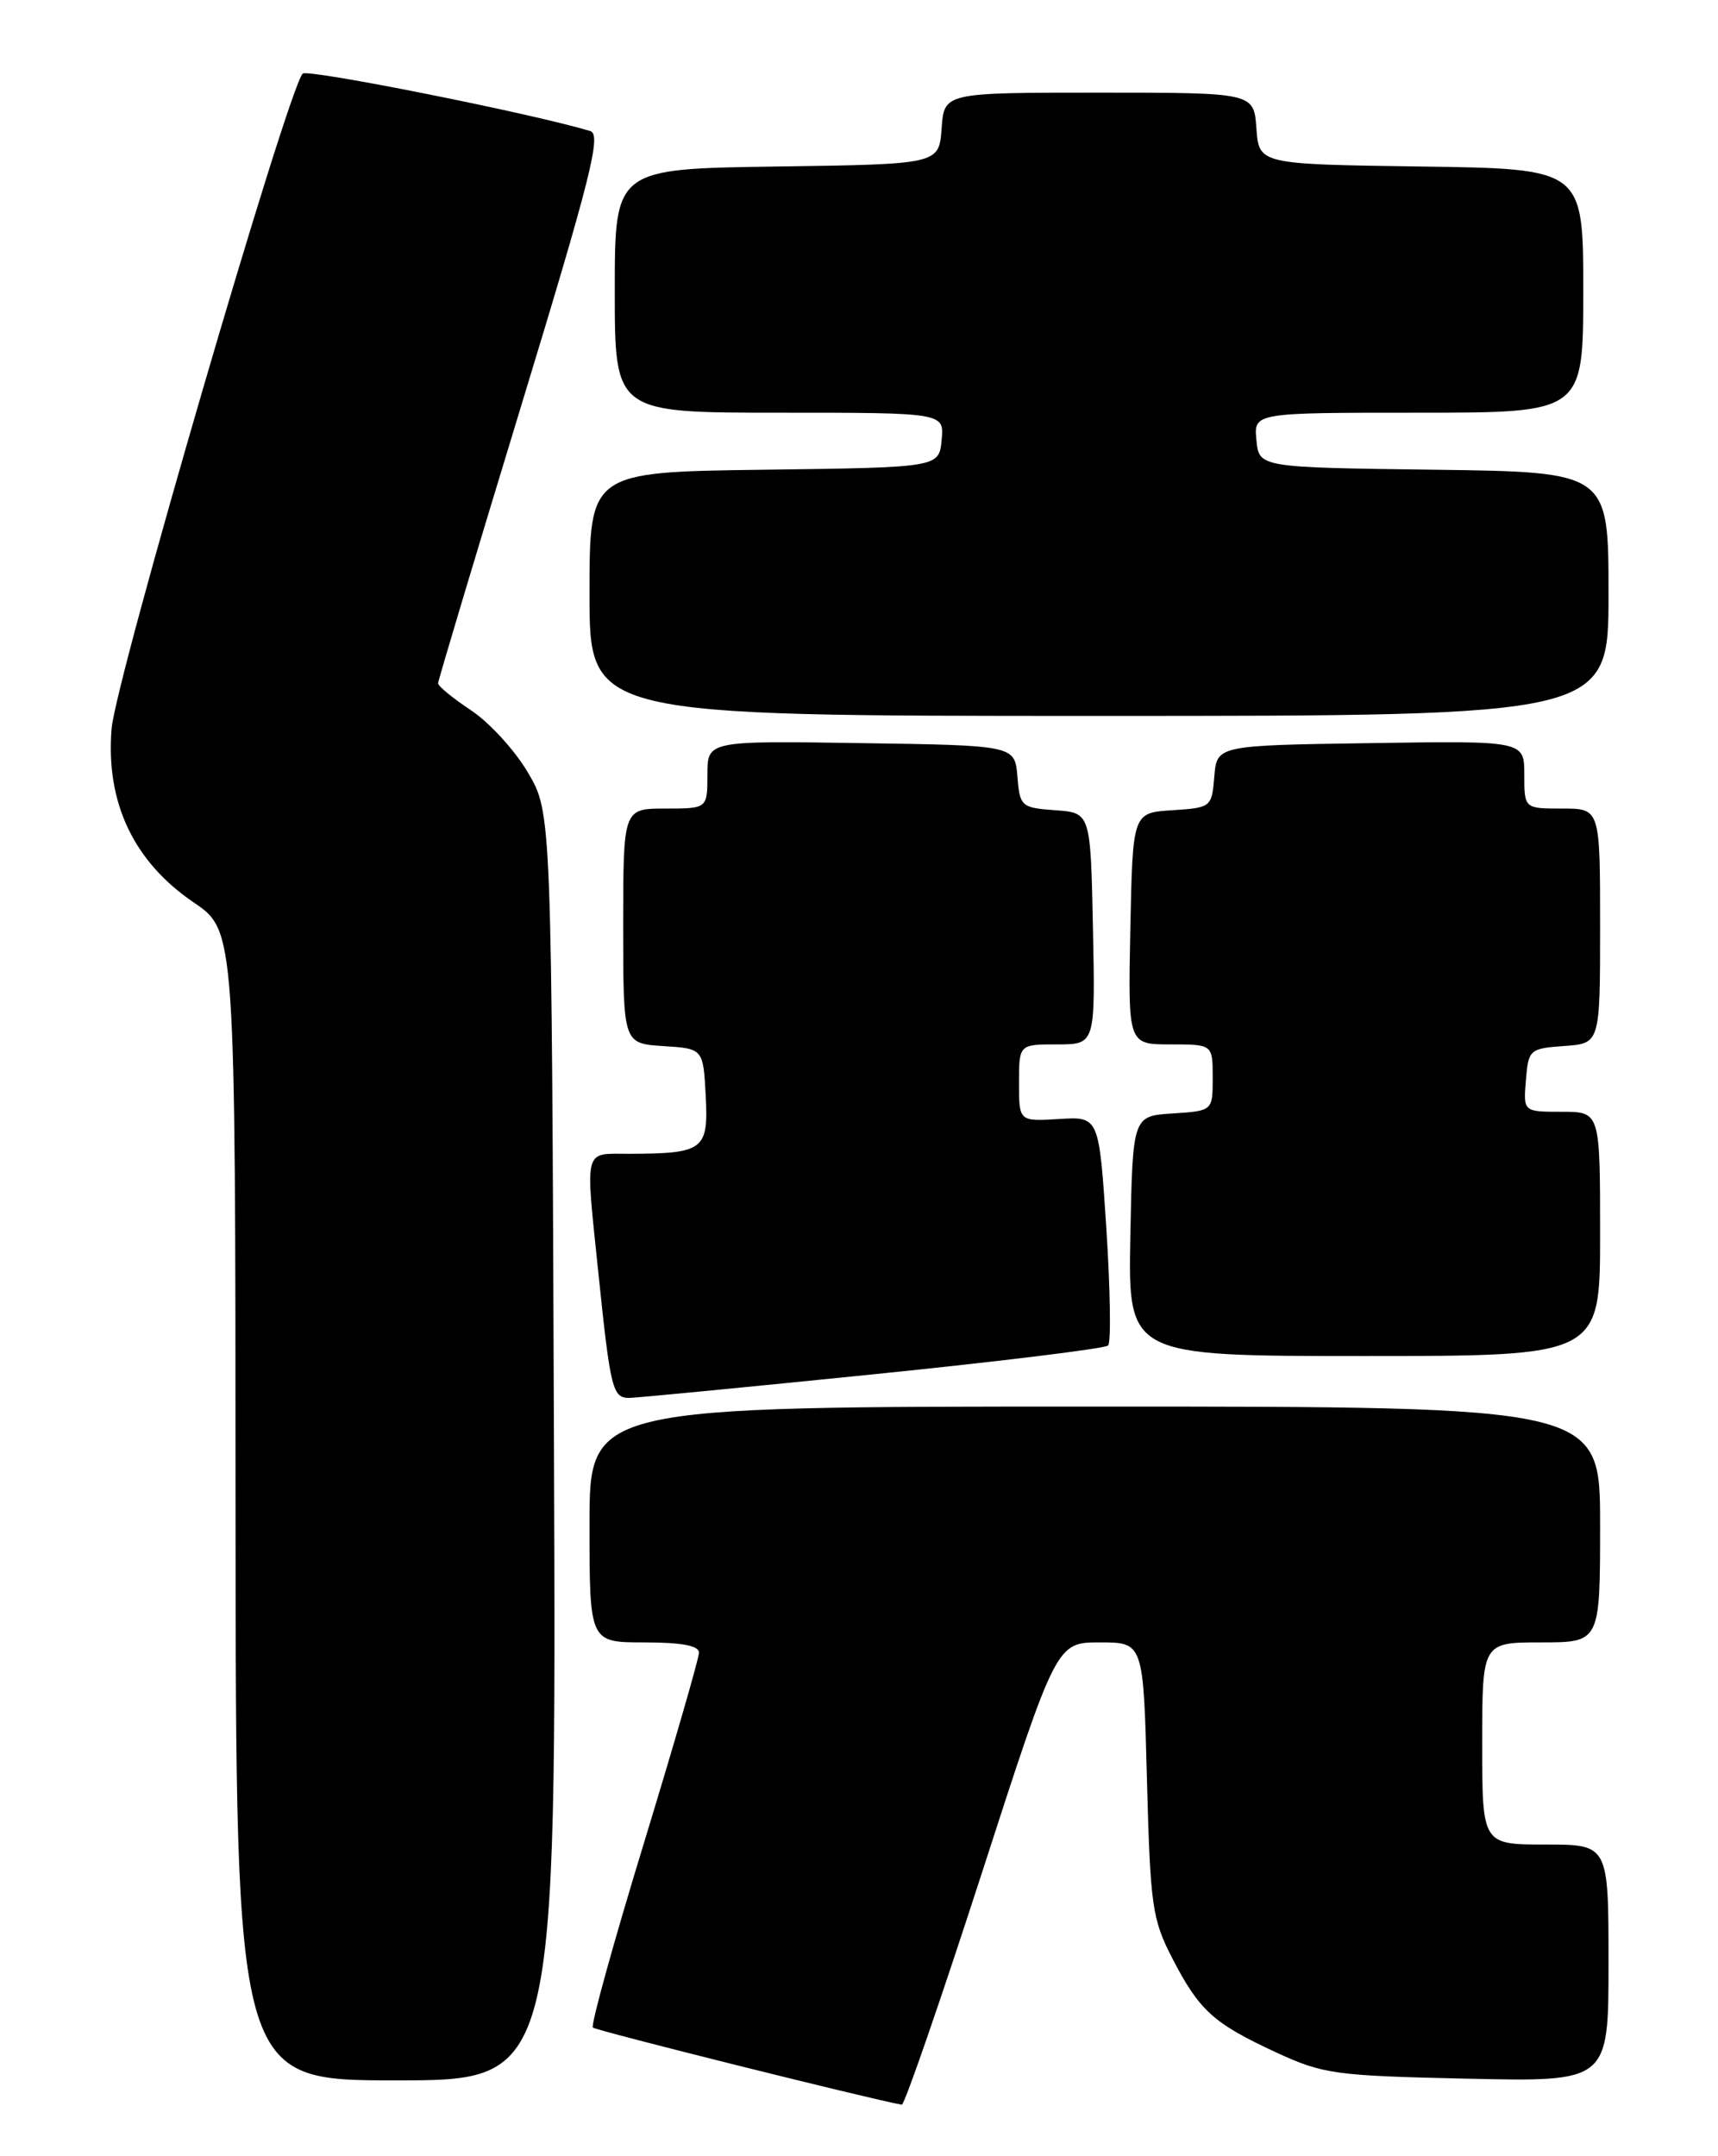 <?xml version="1.0" encoding="UTF-8" standalone="no"?>
<!DOCTYPE svg PUBLIC "-//W3C//DTD SVG 1.1//EN" "http://www.w3.org/Graphics/SVG/1.1/DTD/svg11.dtd" >
<svg xmlns="http://www.w3.org/2000/svg" xmlns:xlink="http://www.w3.org/1999/xlink" version="1.1" viewBox="0 0 204 256">
 <g >
 <path fill="currentColor"
d=" M 116.55 222.50 C 125.44 195.00 125.44 195.00 130.60 195.00 C 135.77 195.00 135.77 195.00 136.19 211.25 C 136.59 226.31 136.81 227.87 139.20 232.50 C 142.42 238.73 144.07 240.22 151.53 243.68 C 157.15 246.27 158.48 246.45 174.25 246.80 C 191.00 247.17 191.00 247.17 191.00 233.08 C 191.00 219.00 191.00 219.00 183.50 219.00 C 176.00 219.00 176.00 219.00 176.00 207.00 C 176.00 195.00 176.00 195.00 183.00 195.00 C 190.00 195.00 190.00 195.00 190.00 181.00 C 190.00 167.00 190.00 167.00 130.00 167.00 C 70.00 167.00 70.00 167.00 70.00 181.00 C 70.00 195.00 70.00 195.00 76.50 195.00 C 80.93 195.00 83.00 195.39 83.00 196.21 C 83.00 196.88 80.05 207.06 76.46 218.83 C 72.86 230.61 70.13 240.46 70.40 240.73 C 70.76 241.09 102.98 249.14 107.08 249.89 C 107.39 249.95 111.65 237.62 116.55 222.50 Z  M 65.78 171.75 C 65.50 96.50 65.50 96.50 62.69 91.73 C 61.15 89.10 58.11 85.78 55.94 84.34 C 53.78 82.91 52.01 81.46 52.02 81.12 C 52.03 80.78 56.46 66.00 61.86 48.27 C 70.17 21.00 71.44 15.96 70.09 15.56 C 63.09 13.45 36.47 8.15 35.94 8.74 C 34.11 10.79 13.71 80.73 13.25 86.53 C 12.54 95.28 15.87 102.30 22.99 107.14 C 27.95 110.50 27.95 110.50 27.97 178.75 C 28.00 247.00 28.00 247.00 47.03 247.00 C 66.06 247.00 66.06 247.00 65.78 171.75 Z  M 103.71 163.17 C 118.68 161.65 131.22 160.11 131.58 159.75 C 131.94 159.40 131.84 153.13 131.37 145.83 C 130.50 132.56 130.50 132.56 125.75 132.86 C 121.00 133.15 121.00 133.15 121.00 128.58 C 121.00 124.00 121.00 124.00 125.53 124.00 C 130.06 124.00 130.06 124.00 129.78 110.25 C 129.50 96.50 129.50 96.50 125.31 96.20 C 121.26 95.90 121.10 95.76 120.81 92.20 C 120.50 88.50 120.50 88.50 102.25 88.23 C 84.00 87.95 84.00 87.95 84.00 91.98 C 84.00 96.00 84.00 96.00 79.00 96.00 C 74.00 96.00 74.00 96.00 74.00 109.95 C 74.00 123.89 74.00 123.89 78.75 124.20 C 83.50 124.50 83.50 124.50 83.80 130.12 C 84.13 136.53 83.57 136.96 74.75 136.99 C 69.23 137.00 69.49 135.99 71.06 151.21 C 72.49 165.02 72.74 166.01 74.77 165.97 C 75.72 165.95 88.75 164.69 103.71 163.17 Z  M 190.00 146.50 C 190.00 132.00 190.00 132.00 185.44 132.00 C 180.88 132.00 180.88 132.00 181.19 128.25 C 181.49 124.61 181.62 124.49 185.75 124.19 C 190.00 123.89 190.00 123.89 190.00 109.94 C 190.00 96.00 190.00 96.00 185.50 96.00 C 181.00 96.00 181.00 96.00 181.00 91.98 C 181.00 87.95 181.00 87.95 162.75 88.23 C 144.50 88.50 144.50 88.50 144.19 92.20 C 143.89 95.84 143.82 95.90 139.19 96.20 C 134.50 96.50 134.50 96.50 134.22 110.25 C 133.94 124.00 133.94 124.00 138.97 124.00 C 144.00 124.00 144.00 124.00 144.00 127.95 C 144.00 131.89 144.00 131.89 139.25 132.20 C 134.50 132.50 134.50 132.50 134.22 146.75 C 133.95 161.00 133.95 161.00 161.97 161.00 C 190.00 161.00 190.00 161.00 190.00 146.50 Z  M 191.00 70.52 C 191.00 56.04 191.00 56.04 170.25 55.77 C 149.50 55.50 149.50 55.50 149.19 52.25 C 148.87 49.00 148.87 49.00 168.44 49.00 C 188.00 49.00 188.00 49.00 188.00 34.52 C 188.00 20.04 188.00 20.04 168.75 19.77 C 149.50 19.50 149.50 19.50 149.19 15.25 C 148.89 11.00 148.89 11.00 130.50 11.00 C 112.11 11.00 112.11 11.00 111.81 15.25 C 111.50 19.50 111.50 19.50 92.25 19.77 C 73.00 20.04 73.00 20.04 73.00 34.52 C 73.00 49.00 73.00 49.00 92.56 49.00 C 112.13 49.00 112.13 49.00 111.81 52.25 C 111.50 55.50 111.50 55.50 90.75 55.77 C 70.00 56.04 70.00 56.04 70.00 70.52 C 70.00 85.00 70.00 85.00 130.50 85.00 C 191.00 85.00 191.00 85.00 191.00 70.52 Z "/>
</g>
</svg>